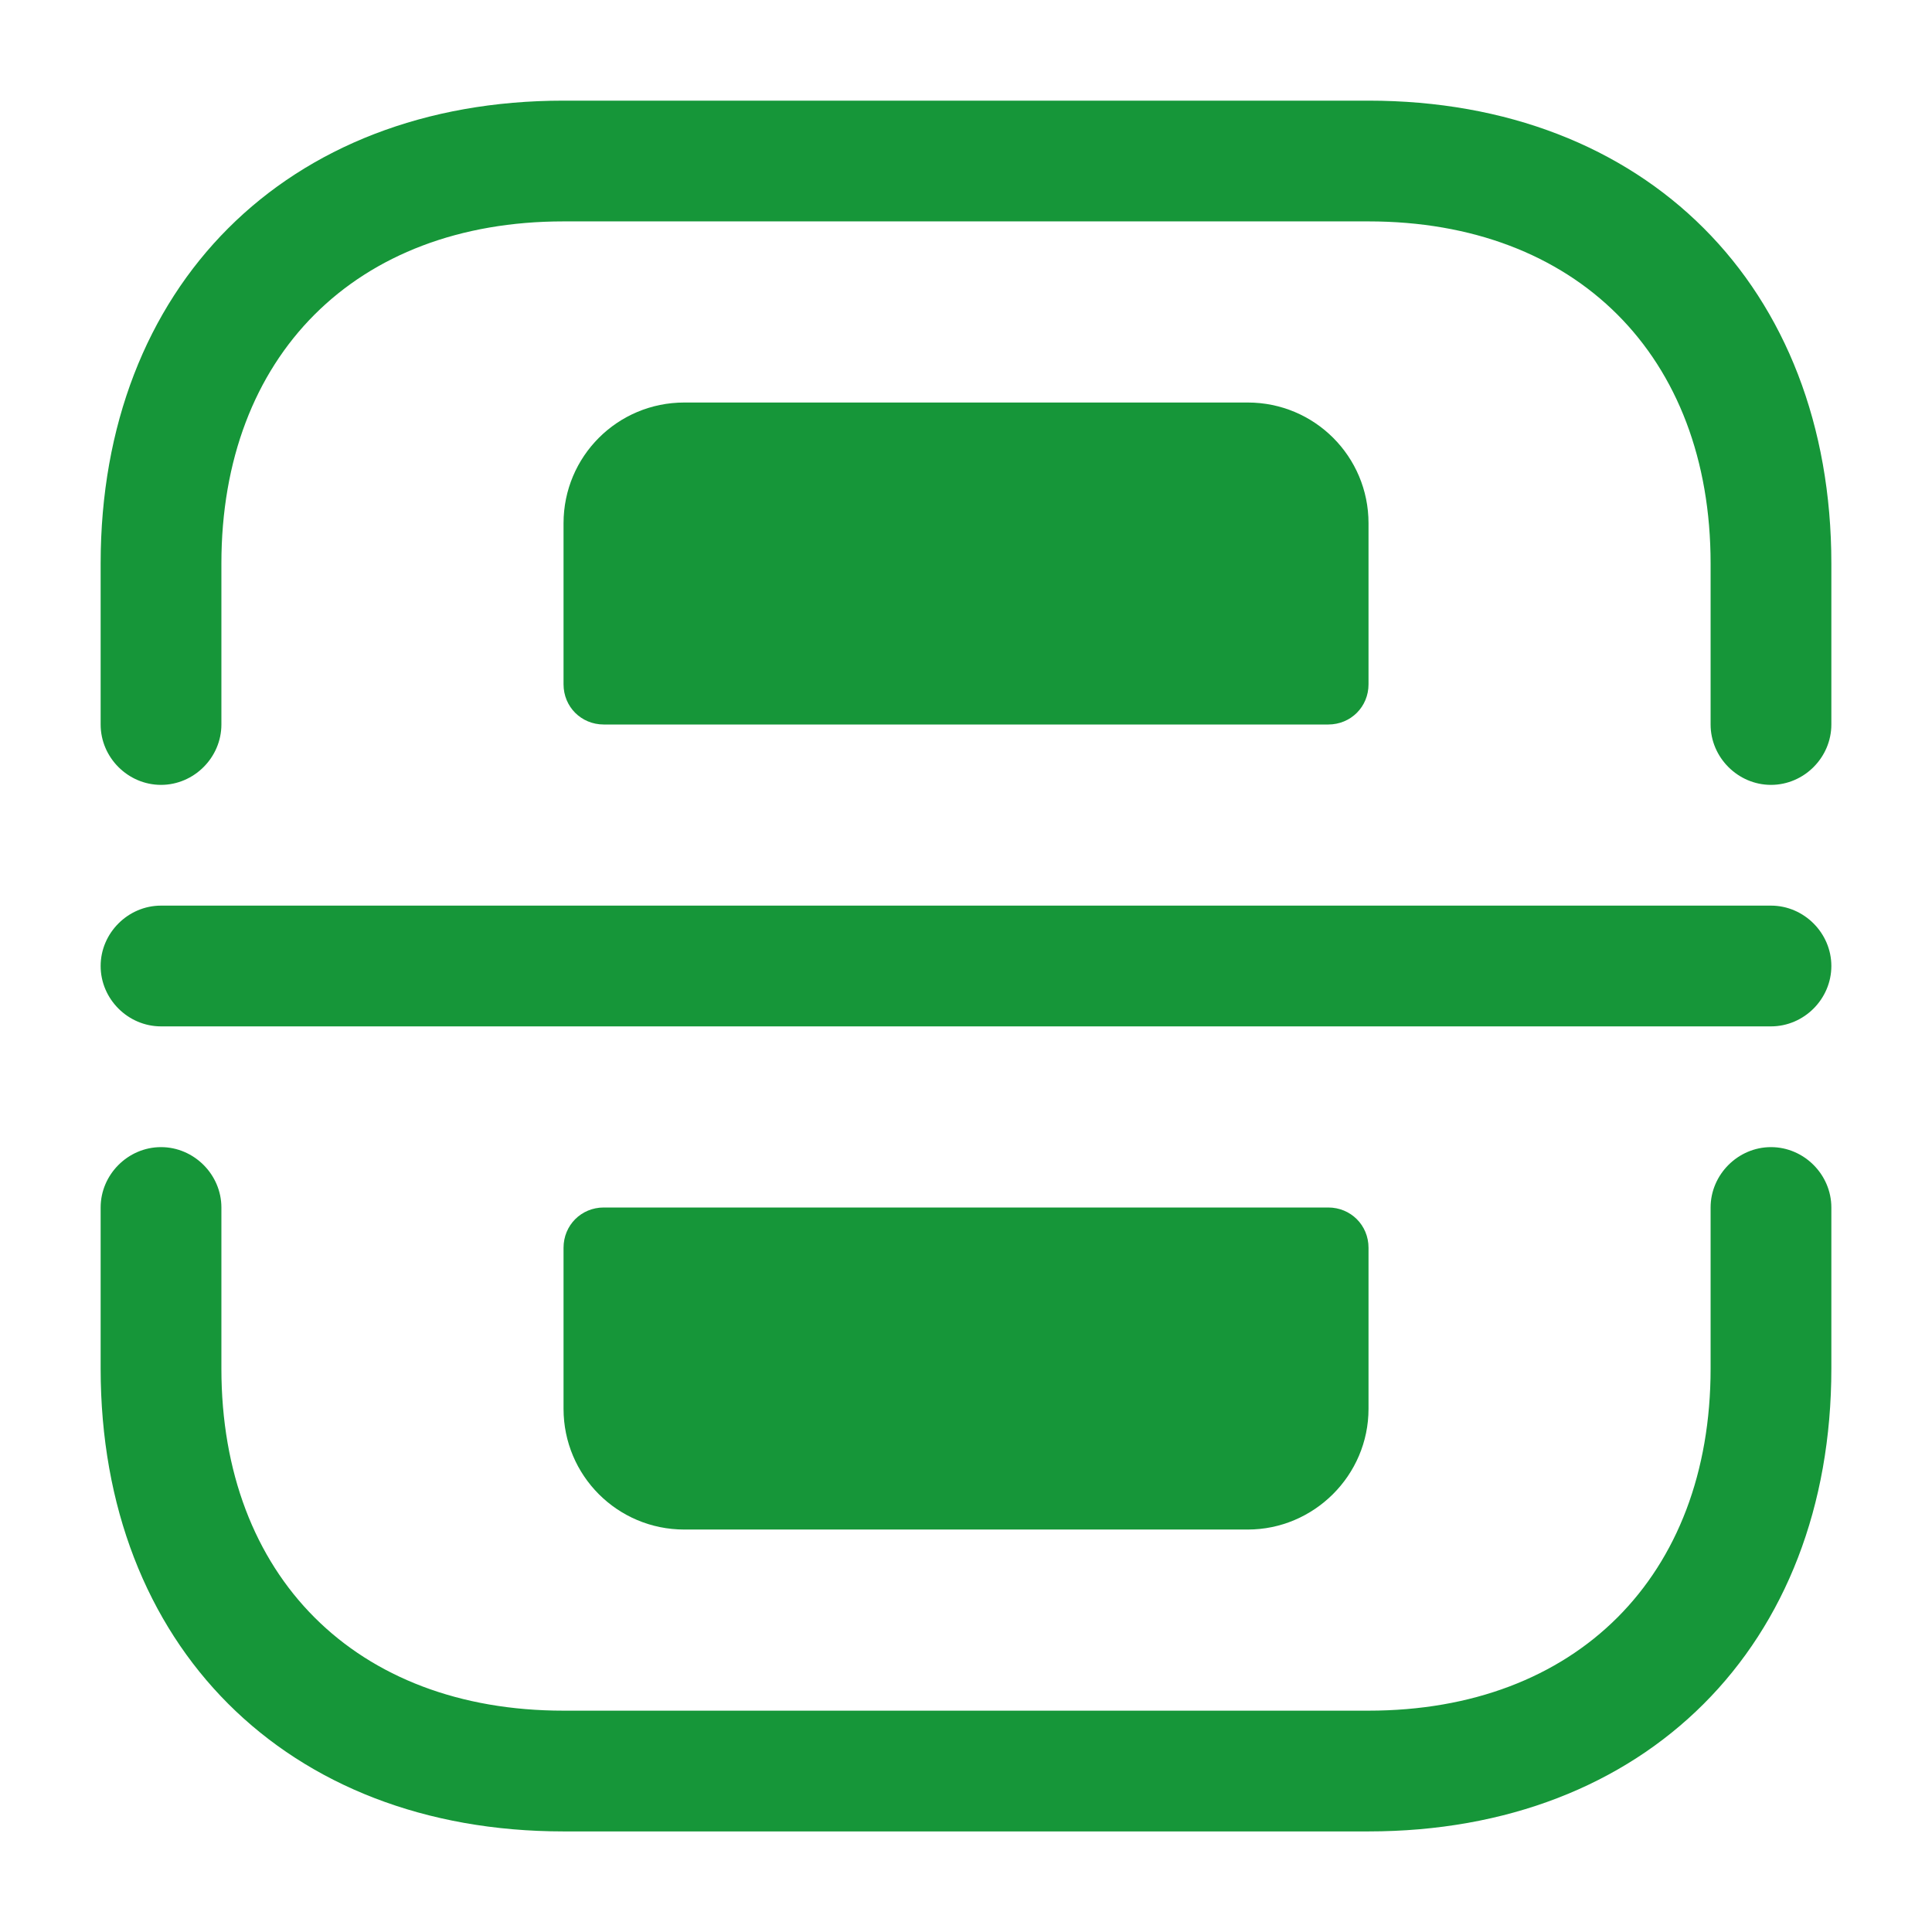 <svg width="32" height="32" viewBox="0 0 32 32" fill="none" xmlns="http://www.w3.org/2000/svg">
<path d="M29.333 13C28.787 13 28.333 12.547 28.333 12V9.334C28.333 5.894 26.107 3.667 22.666 3.667H9.333C5.893 3.667 3.667 5.894 3.667 9.334V12C3.667 12.547 3.213 13 2.667 13C2.12 13 1.667 12.547 1.667 12V9.334C1.667 4.747 4.747 1.667 9.333 1.667H22.666C27.253 1.667 30.333 4.747 30.333 9.334V12C30.333 12.547 29.88 13 29.333 13ZM22.666 30.334H9.333C4.747 30.334 1.667 27.254 1.667 22.667V20C1.667 19.454 2.12 19 2.667 19C3.213 19 3.667 19.454 3.667 20V22.667C3.667 26.107 5.893 28.334 9.333 28.334H22.666C26.107 28.334 28.333 26.107 28.333 22.667V20C28.333 19.454 28.787 19 29.333 19C29.88 19 30.333 19.454 30.333 20V22.667C30.333 27.254 27.253 30.334 22.666 30.334ZM29.333 17H2.667C2.12 17 1.667 16.547 1.667 16C1.667 15.454 2.12 15 2.667 15H29.333C29.88 15 30.333 15.454 30.333 16C30.333 16.547 29.88 17 29.333 17Z" fill="#169639"/>
<path d="M22 12H10C9.627 12 9.334 11.707 9.334 11.334V8.667C9.334 7.56 10.227 6.667 11.334 6.667H20.667C21.773 6.667 22.667 7.56 22.667 8.667V11.334C22.667 11.707 22.373 12 22 12ZM22 20H10C9.627 20 9.334 20.294 9.334 20.667V23.334C9.334 24.44 10.227 25.334 11.334 25.334H20.667C21.76 25.334 22.667 24.44 22.667 23.334V20.667C22.667 20.294 22.373 20 22 20Z" fill="#169639"/>
</svg>
